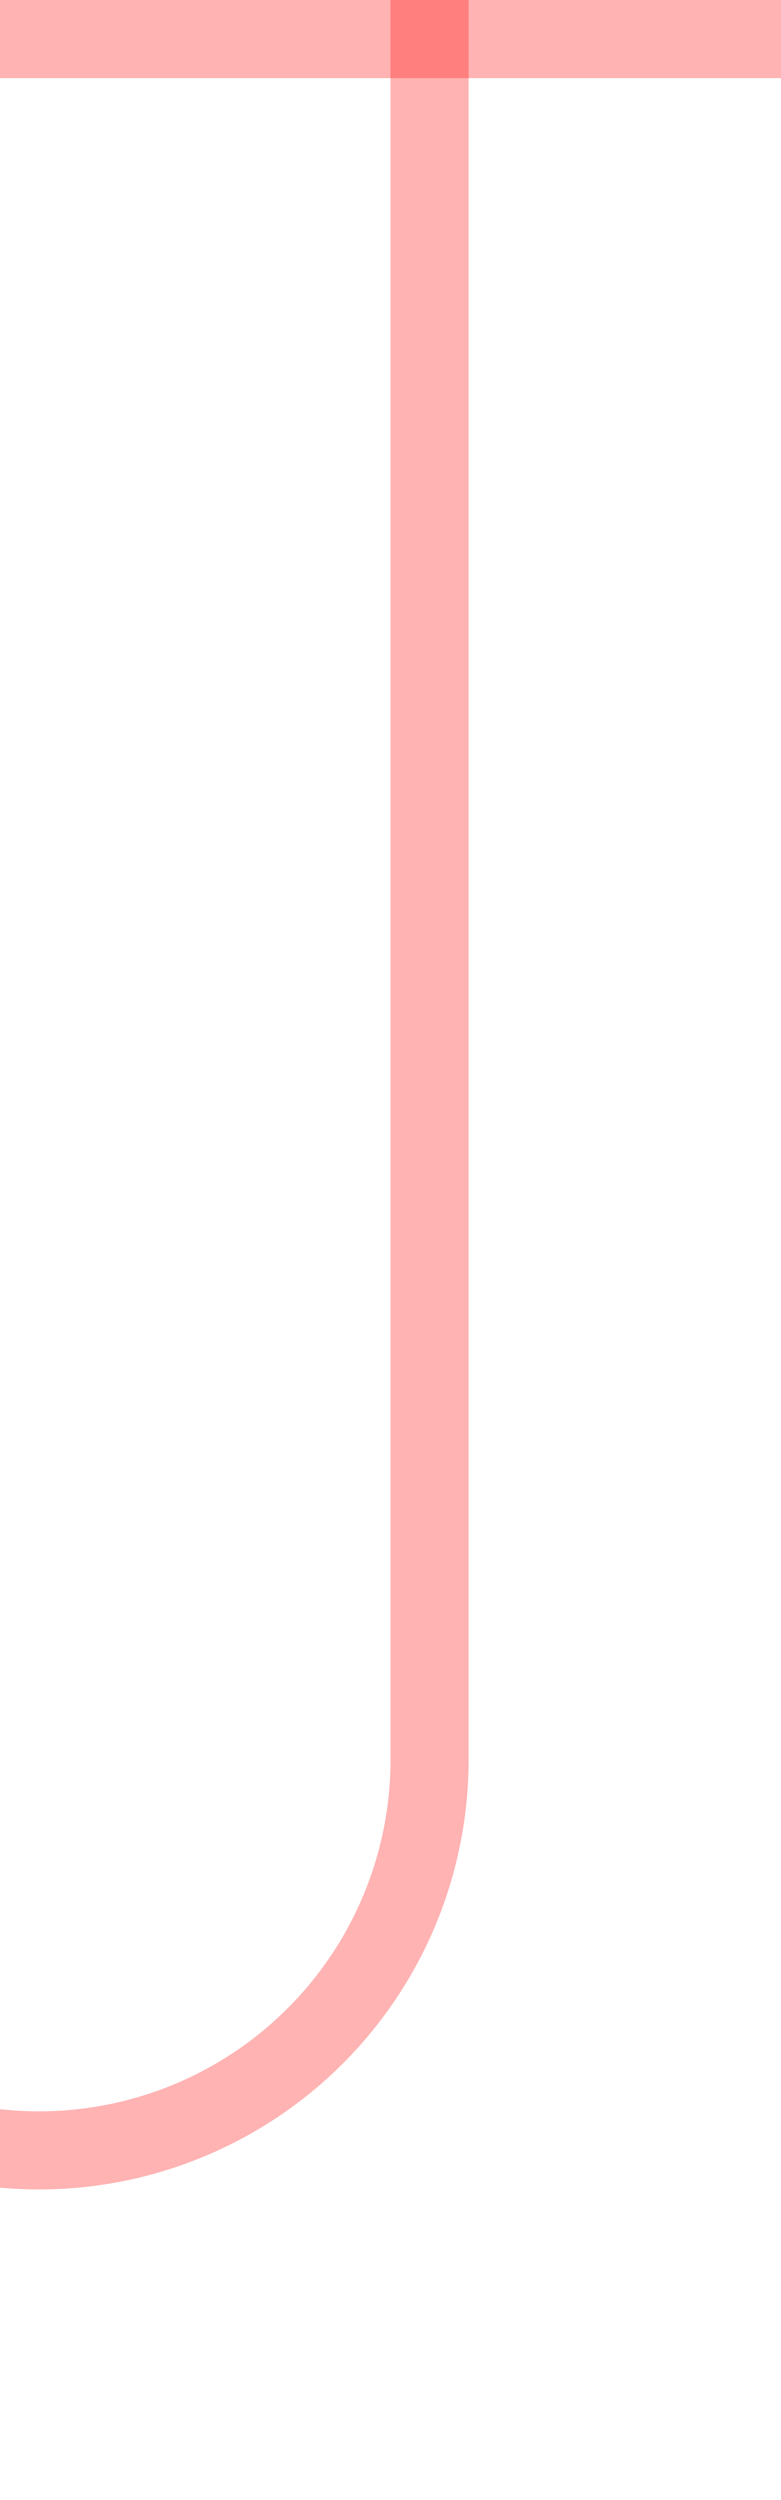 ﻿<?xml version="1.0" encoding="utf-8"?>
<svg version="1.1" xmlns:xlink="http://www.w3.org/1999/xlink" width="10px" height="32px" preserveAspectRatio="xMidYMin meet" viewBox="1008 193  8 32" xmlns="http://www.w3.org/2000/svg">
  <path d="M 935.5 199  L 935.5 175  A 5 5 0 0 1 940.5 170.5 L 995 170.5  A 5 5 0 0 1 1000.5 175.5 L 1000.5 215  A 5 5 0 0 0 1005.5 220.5 L 1007 220.5  A 5 5 0 0 0 1012.5 215.5 L 1012.5 193  " stroke-width="1" stroke="#ff0000" fill="none" stroke-opacity="0.298" />
  <path d="M 1007 194  L 1018 194  L 1018 193  L 1007 193  L 1007 194  Z " fill-rule="nonzero" fill="#ff0000" stroke="none" fill-opacity="0.298" />
</svg>